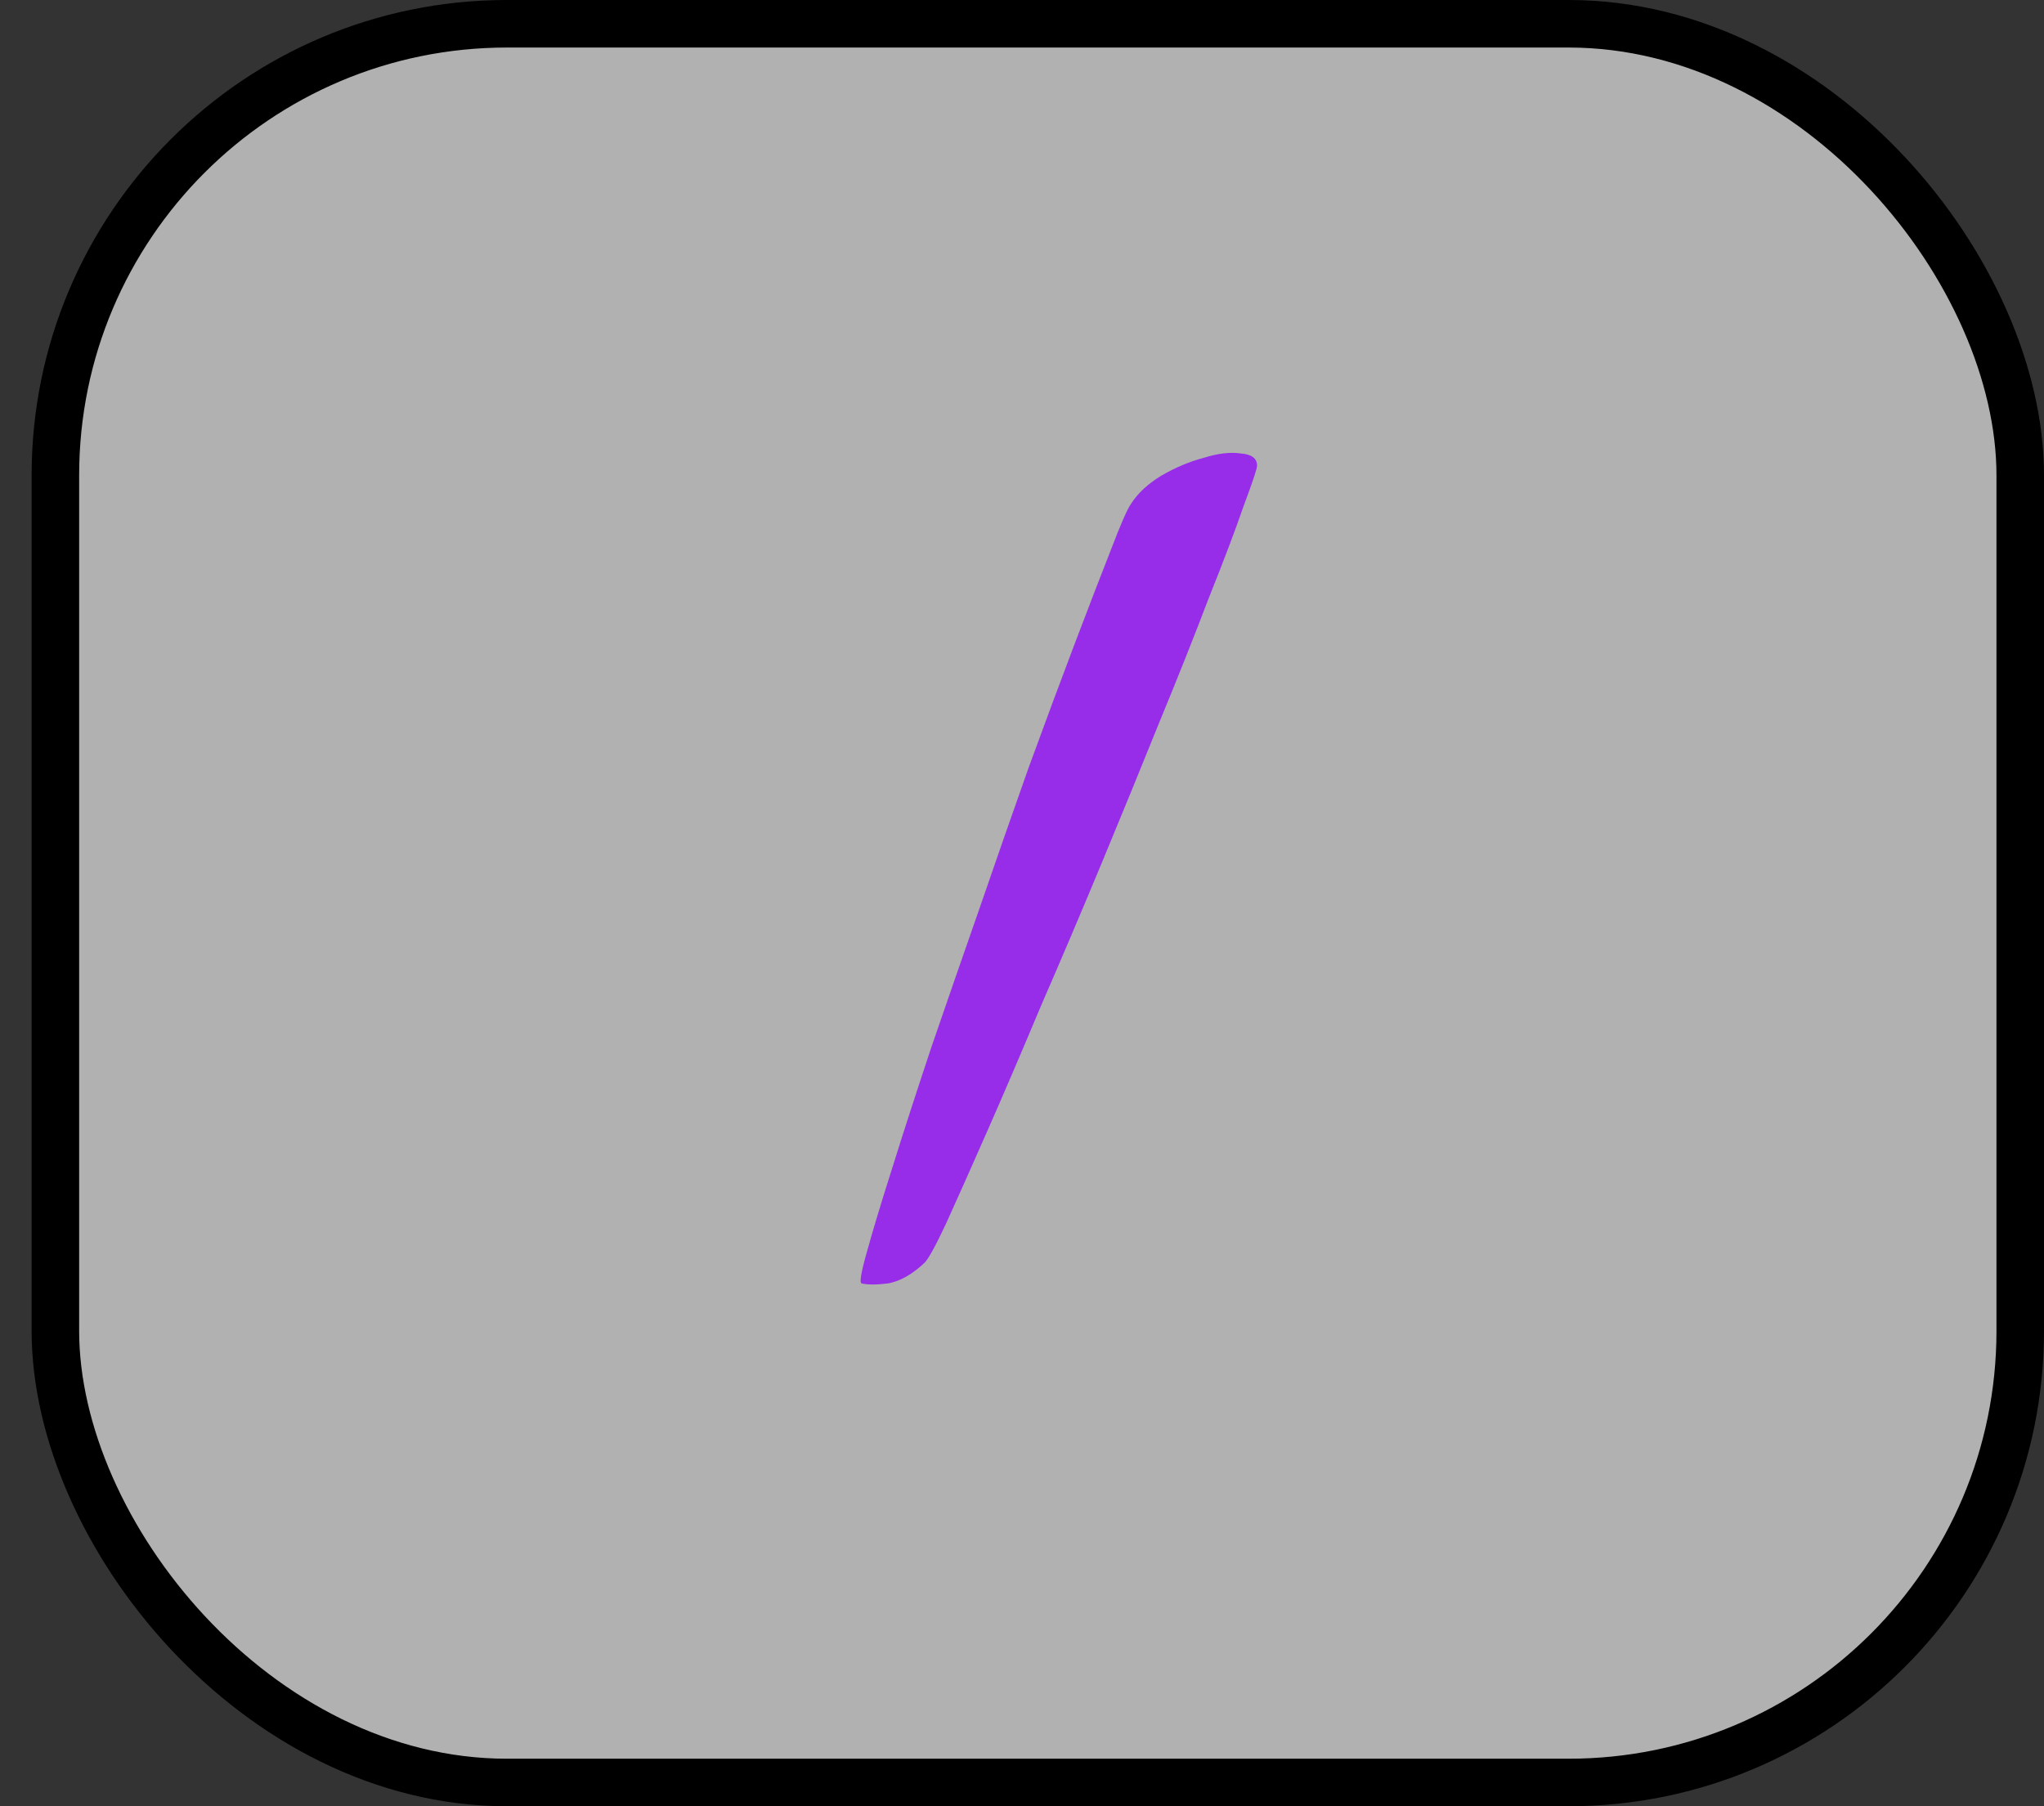 <svg width="43" height="38" viewBox="0 0 43 38" fill="none" xmlns="http://www.w3.org/2000/svg">
<rect x="0" y="0" width="43" height="38" fill="#333333" stroke="none"/>
<rect x="1.165" y="0.5" width="41.335" height="37" rx="9.5" fill="#FEFEFE" fill-opacity="0.62" stroke="black"/>
<path d="M26.445 9.797C26.445 9.859 26.351 10.141 26.164 10.641C25.992 11.141 25.75 11.781 25.437 12.562C25.14 13.344 24.789 14.227 24.383 15.211C23.992 16.18 23.586 17.172 23.164 18.188C22.742 19.203 22.32 20.195 21.898 21.164C21.492 22.133 21.117 23.008 20.773 23.789C20.429 24.57 20.14 25.219 19.906 25.734C19.672 26.234 19.515 26.516 19.437 26.578C19.187 26.812 18.937 26.953 18.687 27C18.437 27.031 18.25 27.031 18.125 27C18.078 26.984 18.117 26.758 18.242 26.32C18.367 25.867 18.547 25.273 18.781 24.539C19.015 23.789 19.289 22.945 19.601 22.008C19.929 21.055 20.265 20.086 20.609 19.102C20.953 18.102 21.297 17.117 21.64 16.148C22 15.164 22.328 14.281 22.625 13.5C22.922 12.719 23.172 12.07 23.375 11.555C23.578 11.023 23.718 10.703 23.797 10.594C23.937 10.375 24.148 10.18 24.429 10.008C24.726 9.836 25.023 9.711 25.32 9.633C25.617 9.539 25.875 9.508 26.093 9.539C26.328 9.555 26.445 9.641 26.445 9.797Z" fill="#972DE8"/>
</svg>
